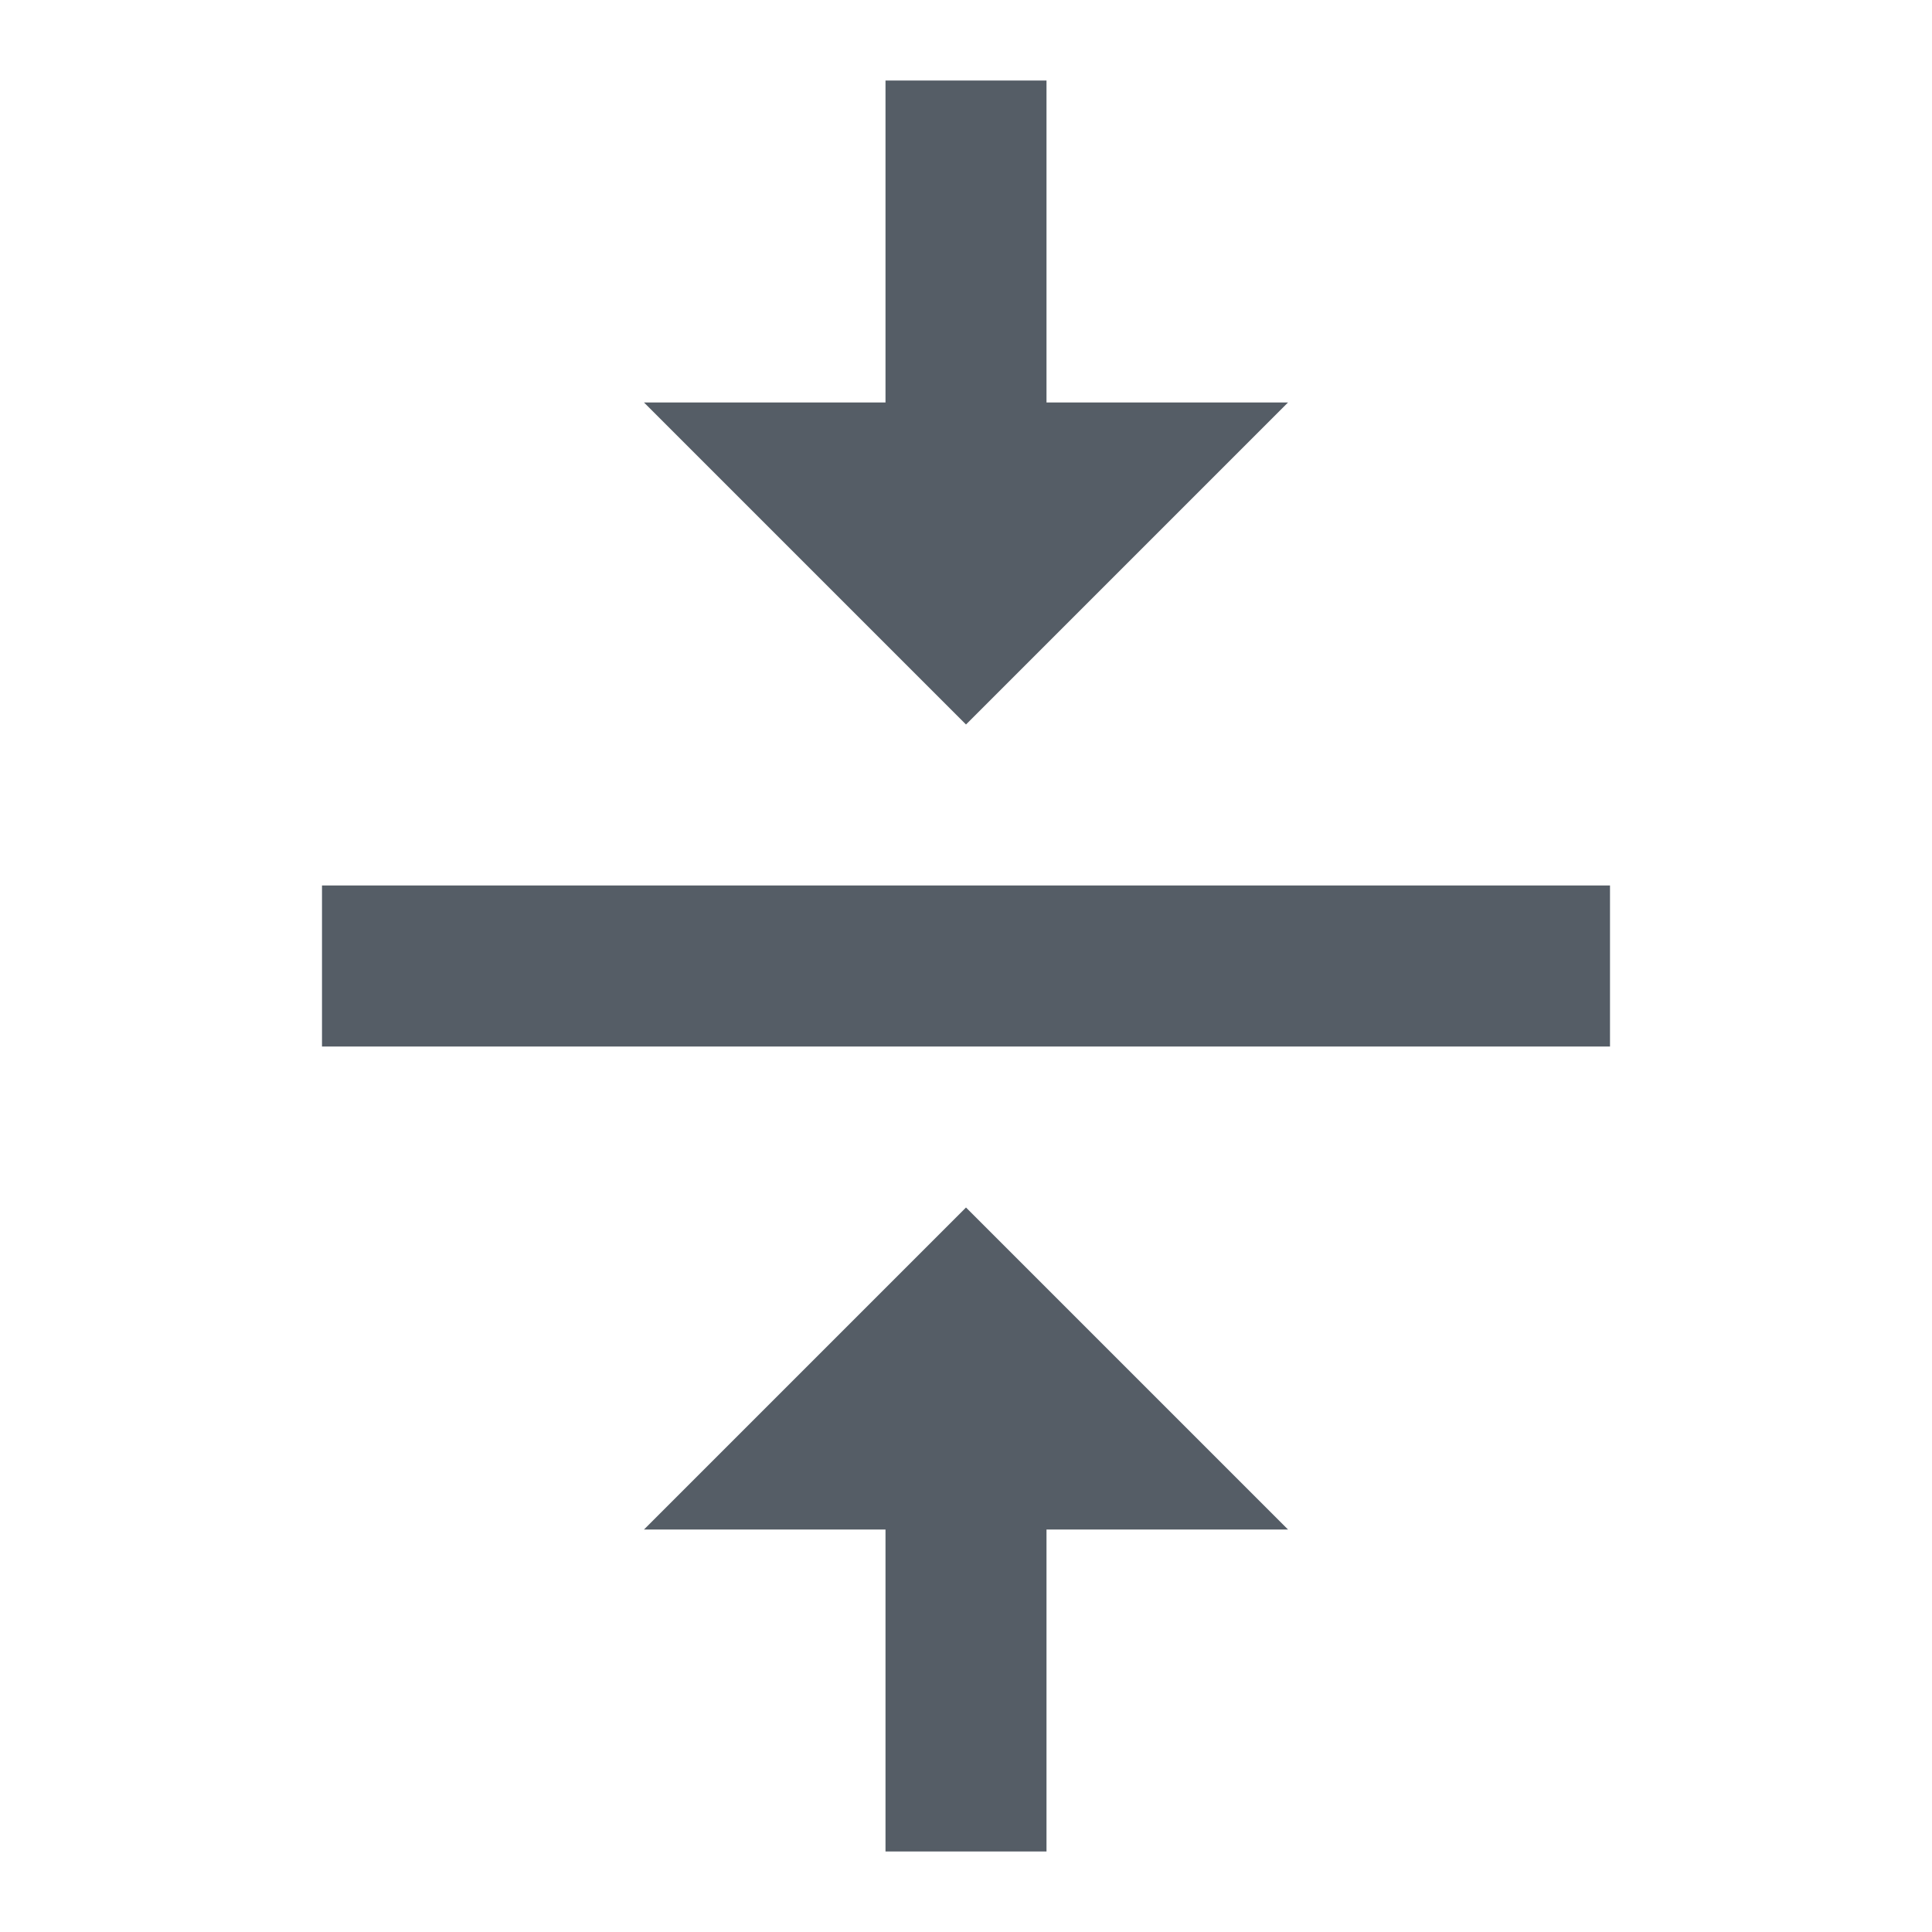 <svg width="24" height="24" viewBox="0 0 24 24" fill="none" xmlns="http://www.w3.org/2000/svg">
<g id="vertical-center">
<g id="outline-vertical_align_center-24px">
<g id="Outline">
<path id="Vector" d="M8 19H11V23H13V19H16L12 15L8 19ZM16 5H13V1H11V5H8L12 9L16 5ZM4 11V13H20V11H4Z" fill="#555D66"/>
</g>
</g>
</g>
</svg>
